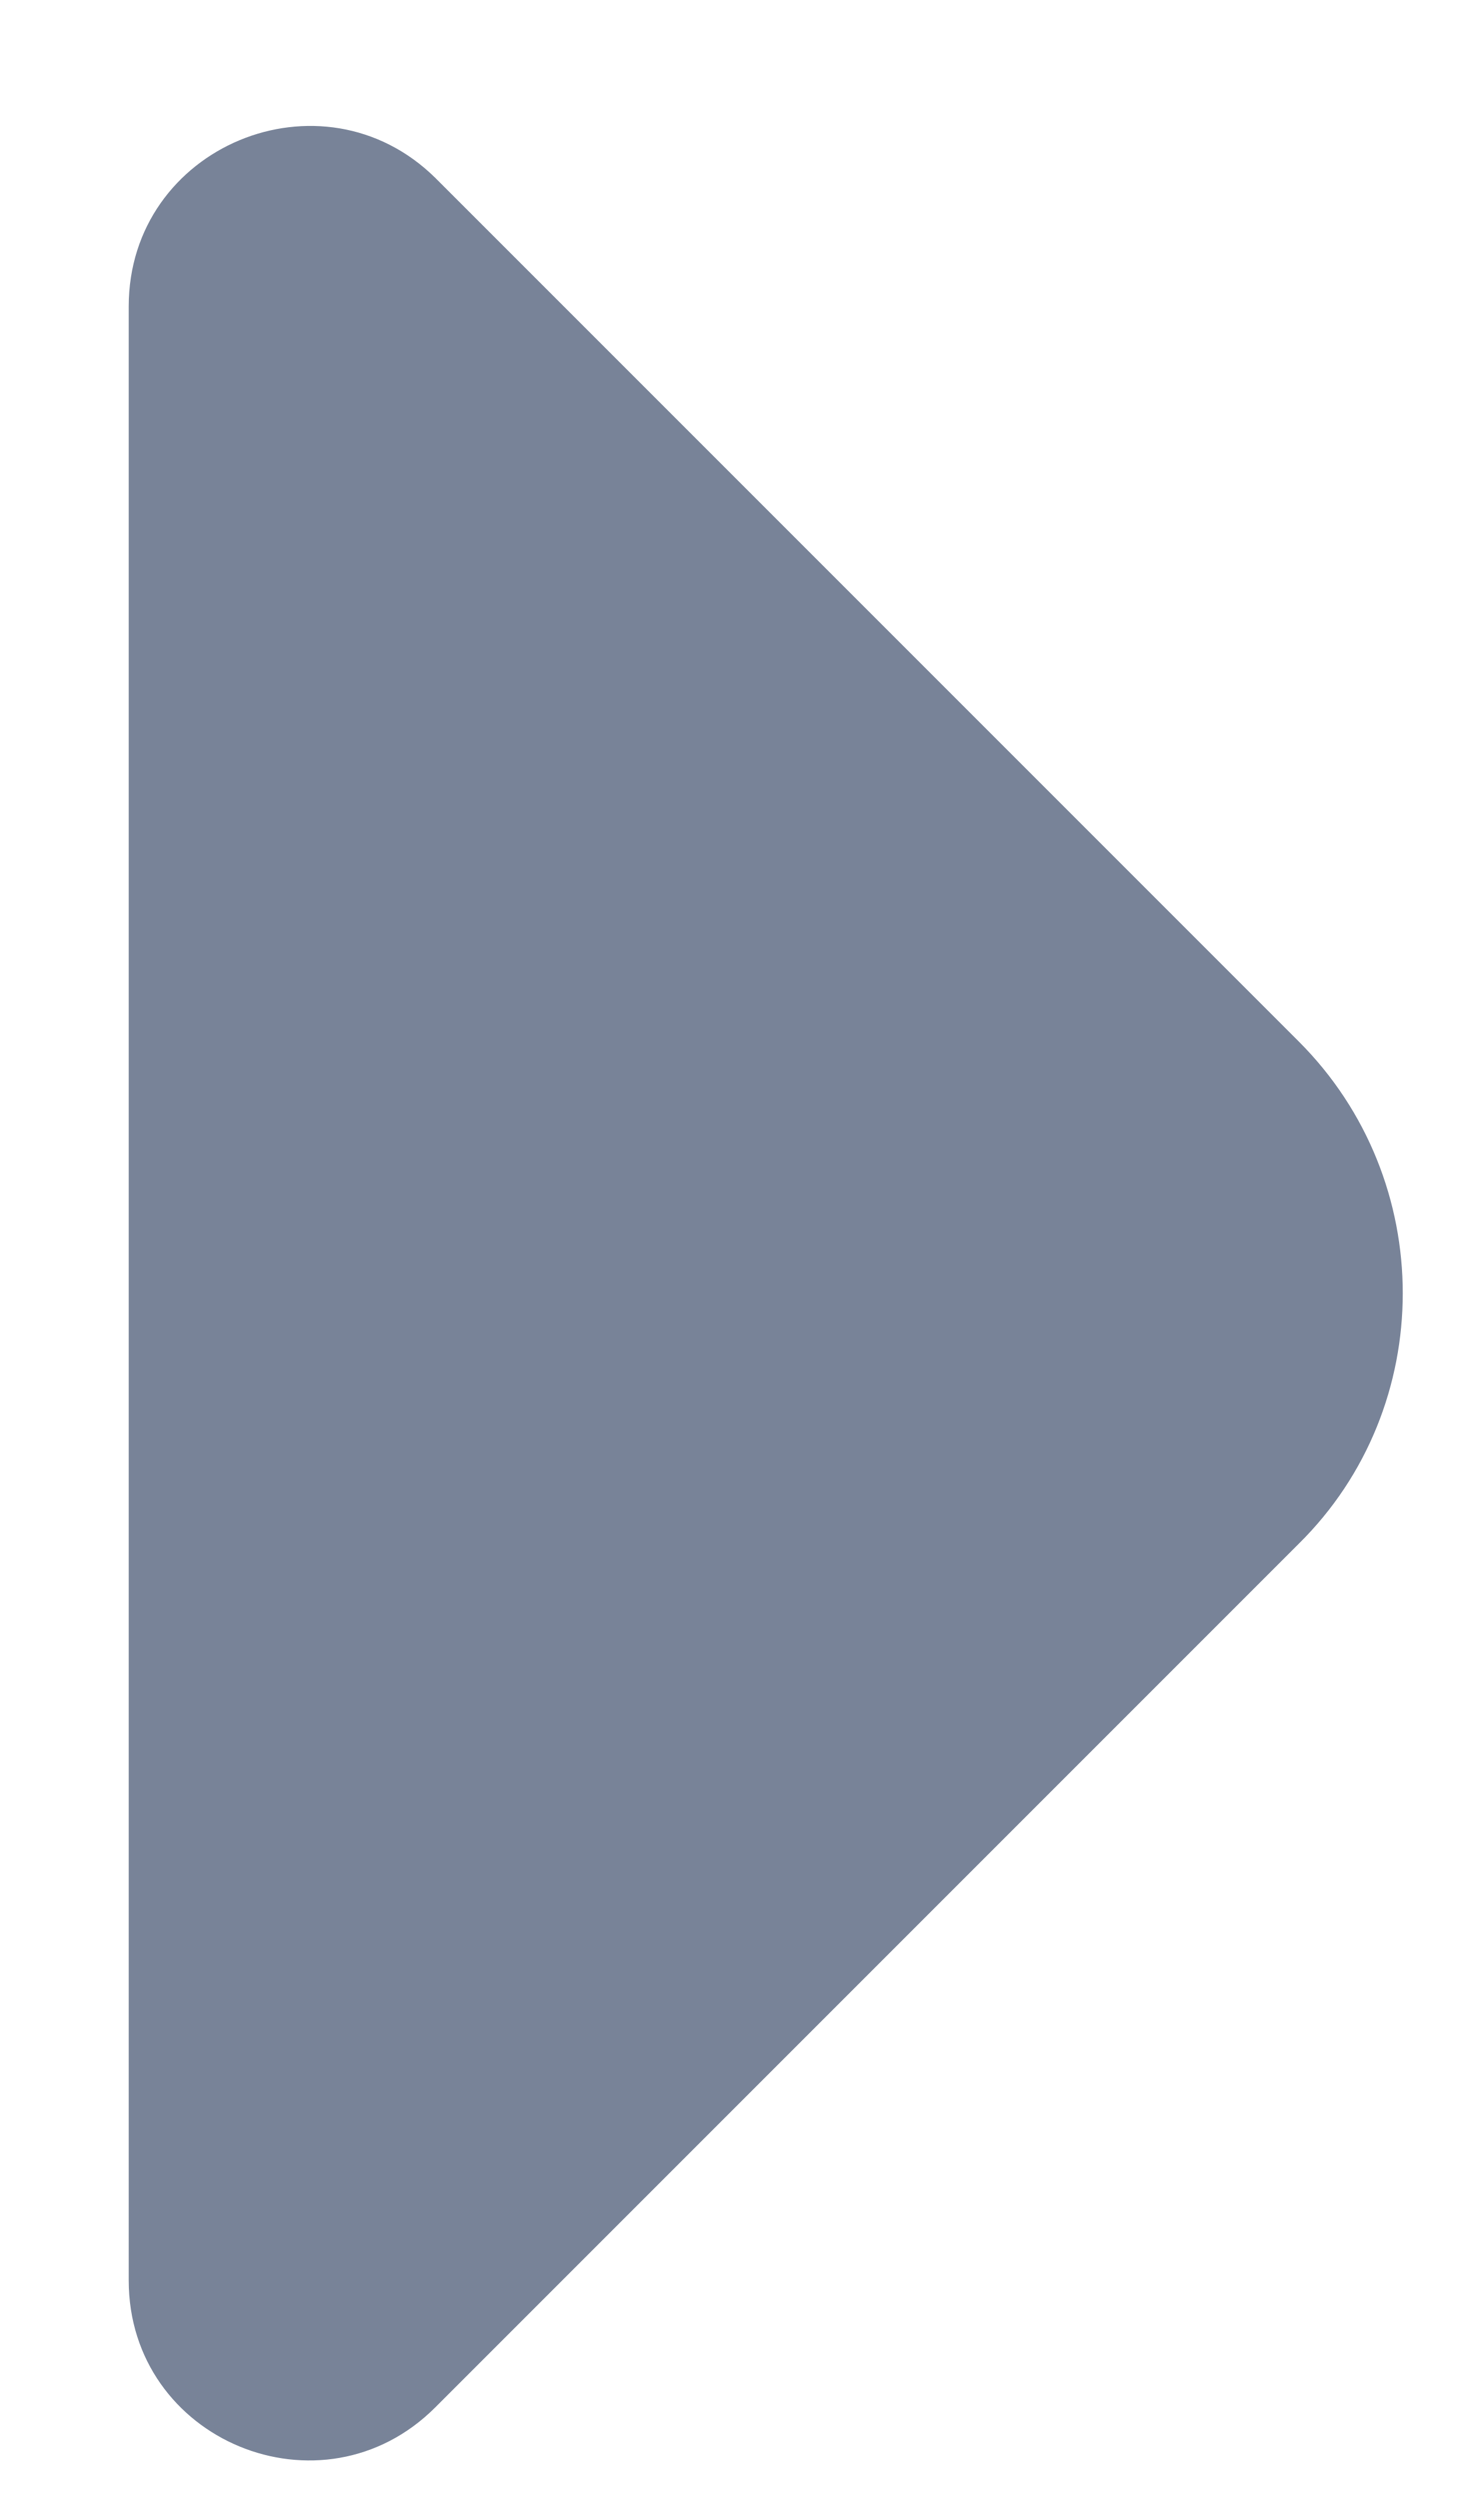 <svg width="7" height="12" viewBox="0 0 7 12" fill="none" xmlns="http://www.w3.org/2000/svg">
<path d="M6.236 5L4.66 3.424L2.09 0.854C1.546 0.318 0.618 0.702 0.618 1.471V6.457V10.947C0.618 11.716 1.546 12.1 2.09 11.556L6.236 7.41C6.901 6.753 6.901 5.665 6.236 5Z" fill="#788398"/>
</svg>
